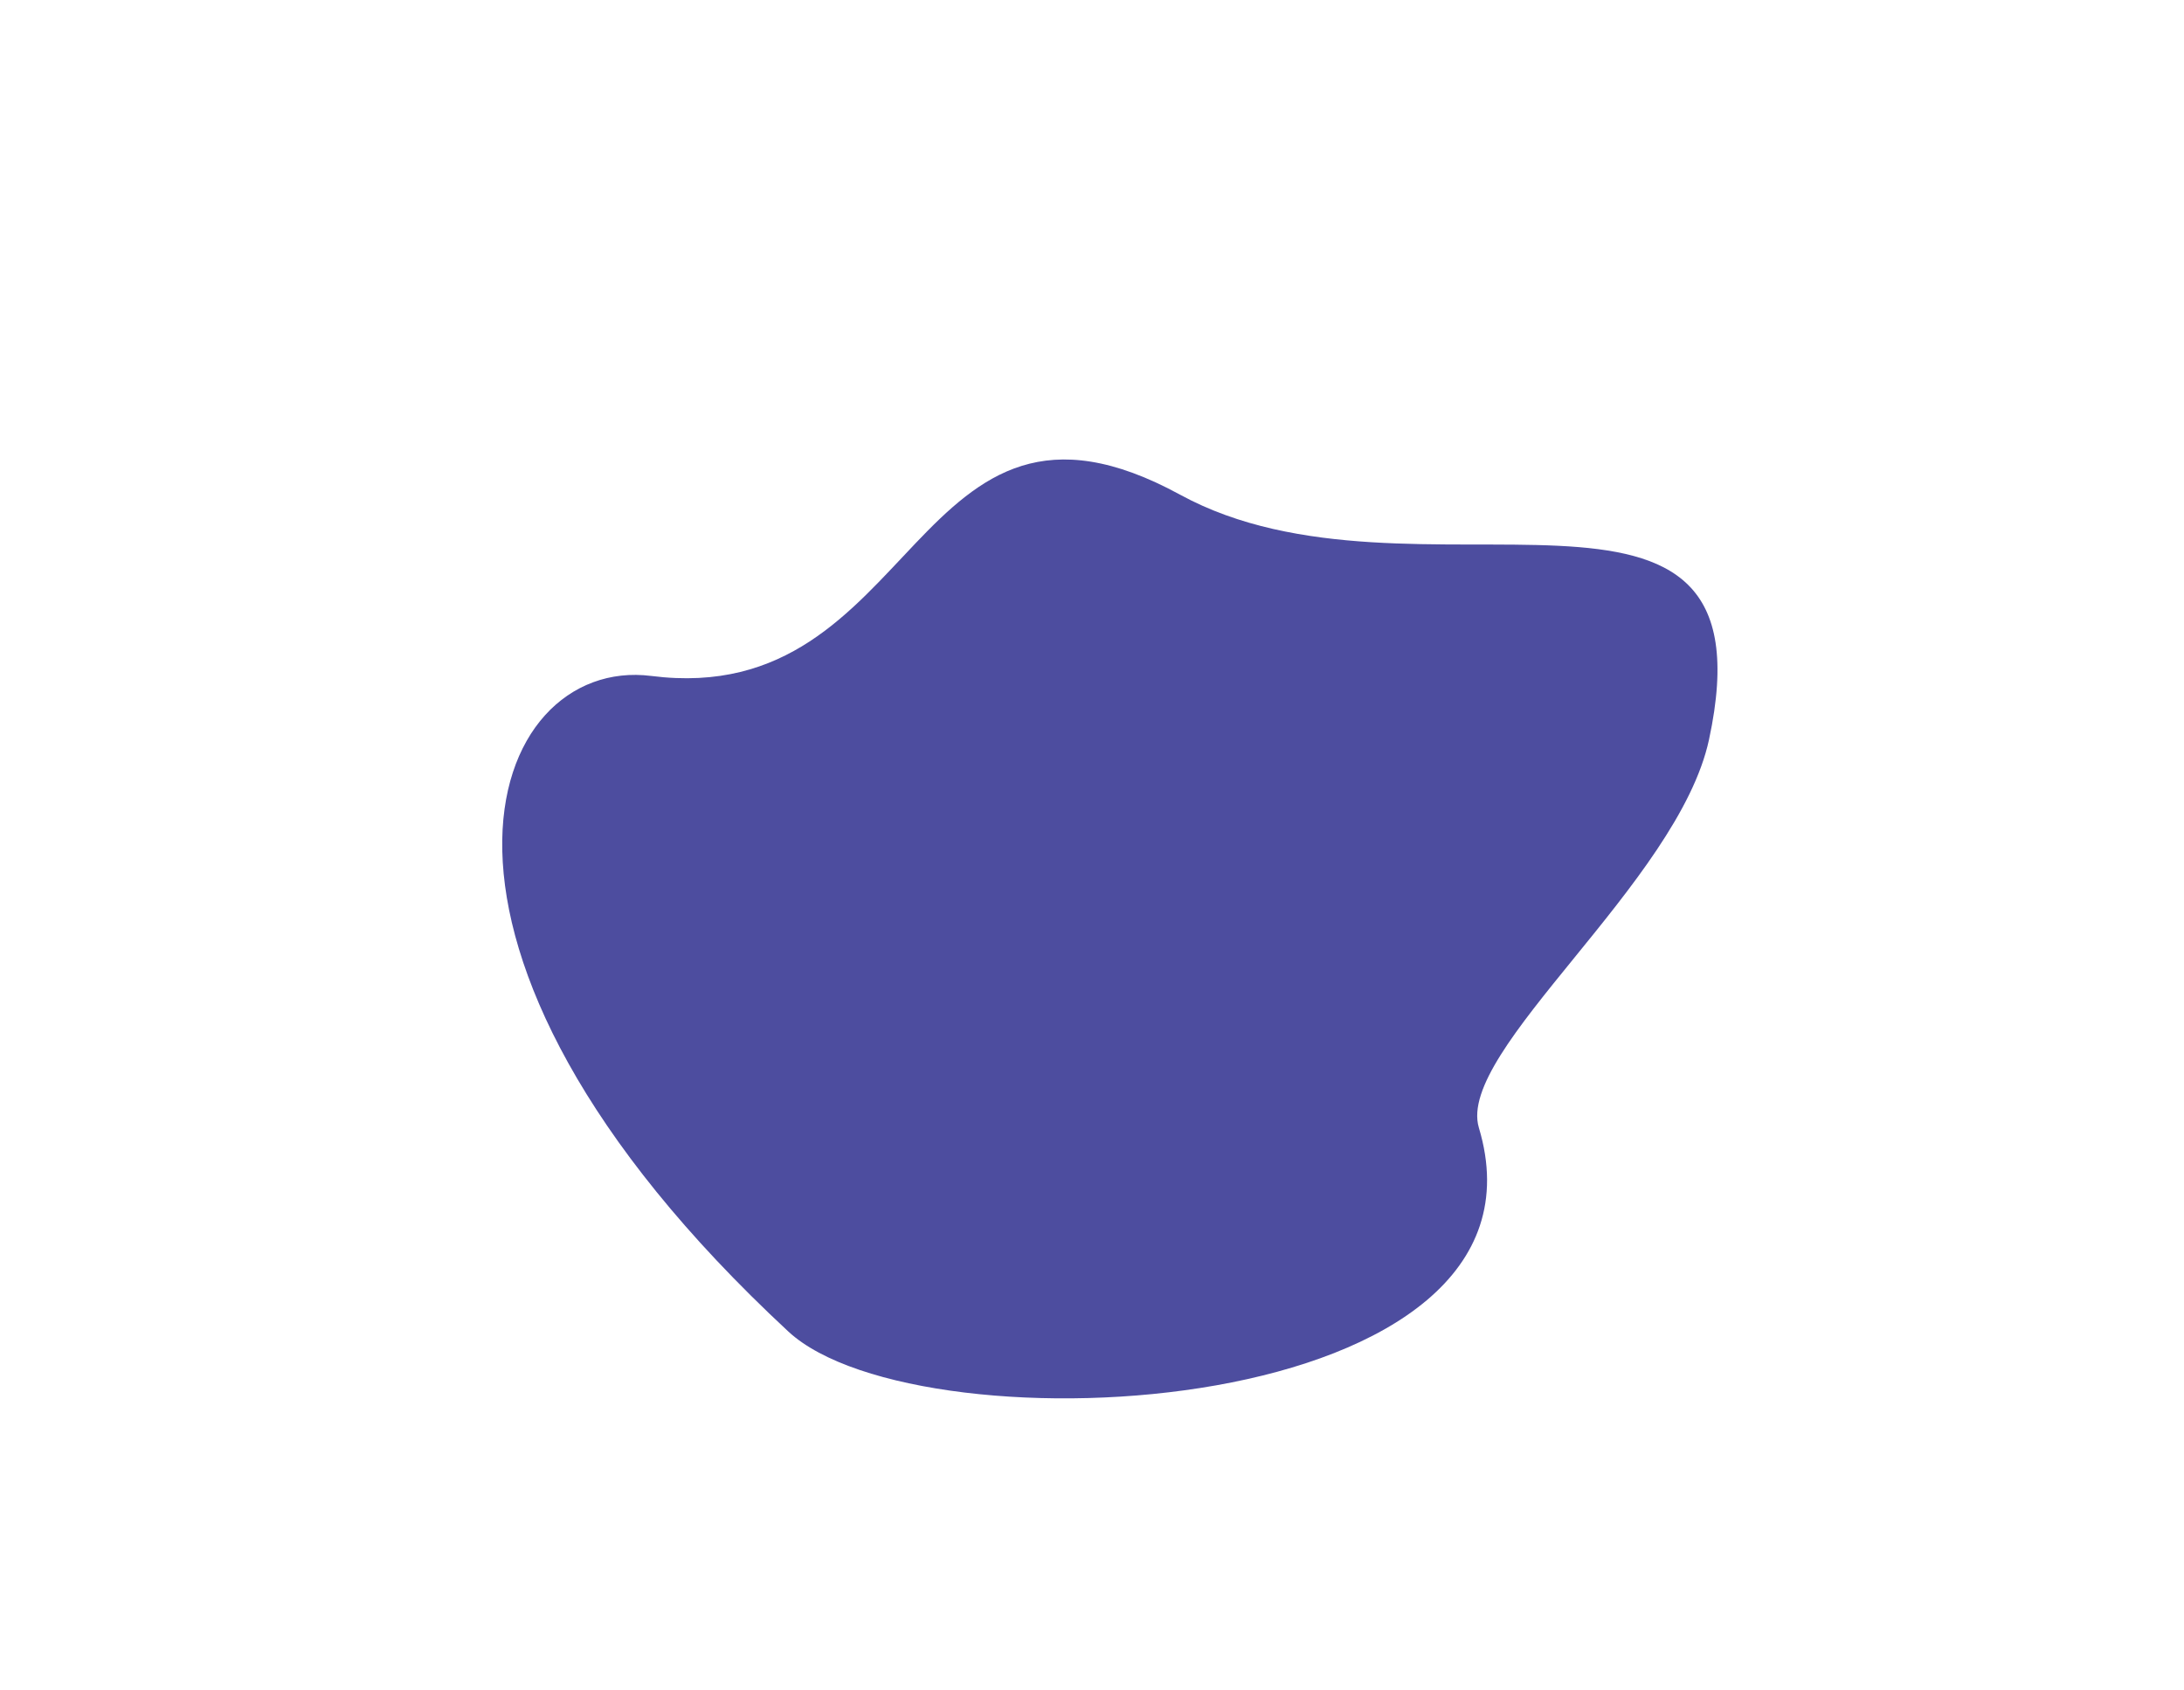 <svg id="svg5" xmlns="http://www.w3.org/2000/svg" viewBox="0 0 446 345"><defs><style>.cls-1{fill:#4d4d9f;}</style></defs><title>Rajztábla 1</title><path class="cls-1" d="M241,101c47.92,26.14,122-15,108,50-6.29,29.2-51.68,63.52-47,79.22,18,59.78-114,66.62-141,41.63C76,192.94,99.53,133.75,133,138,188,145,186,71,241,101Z"/></svg>